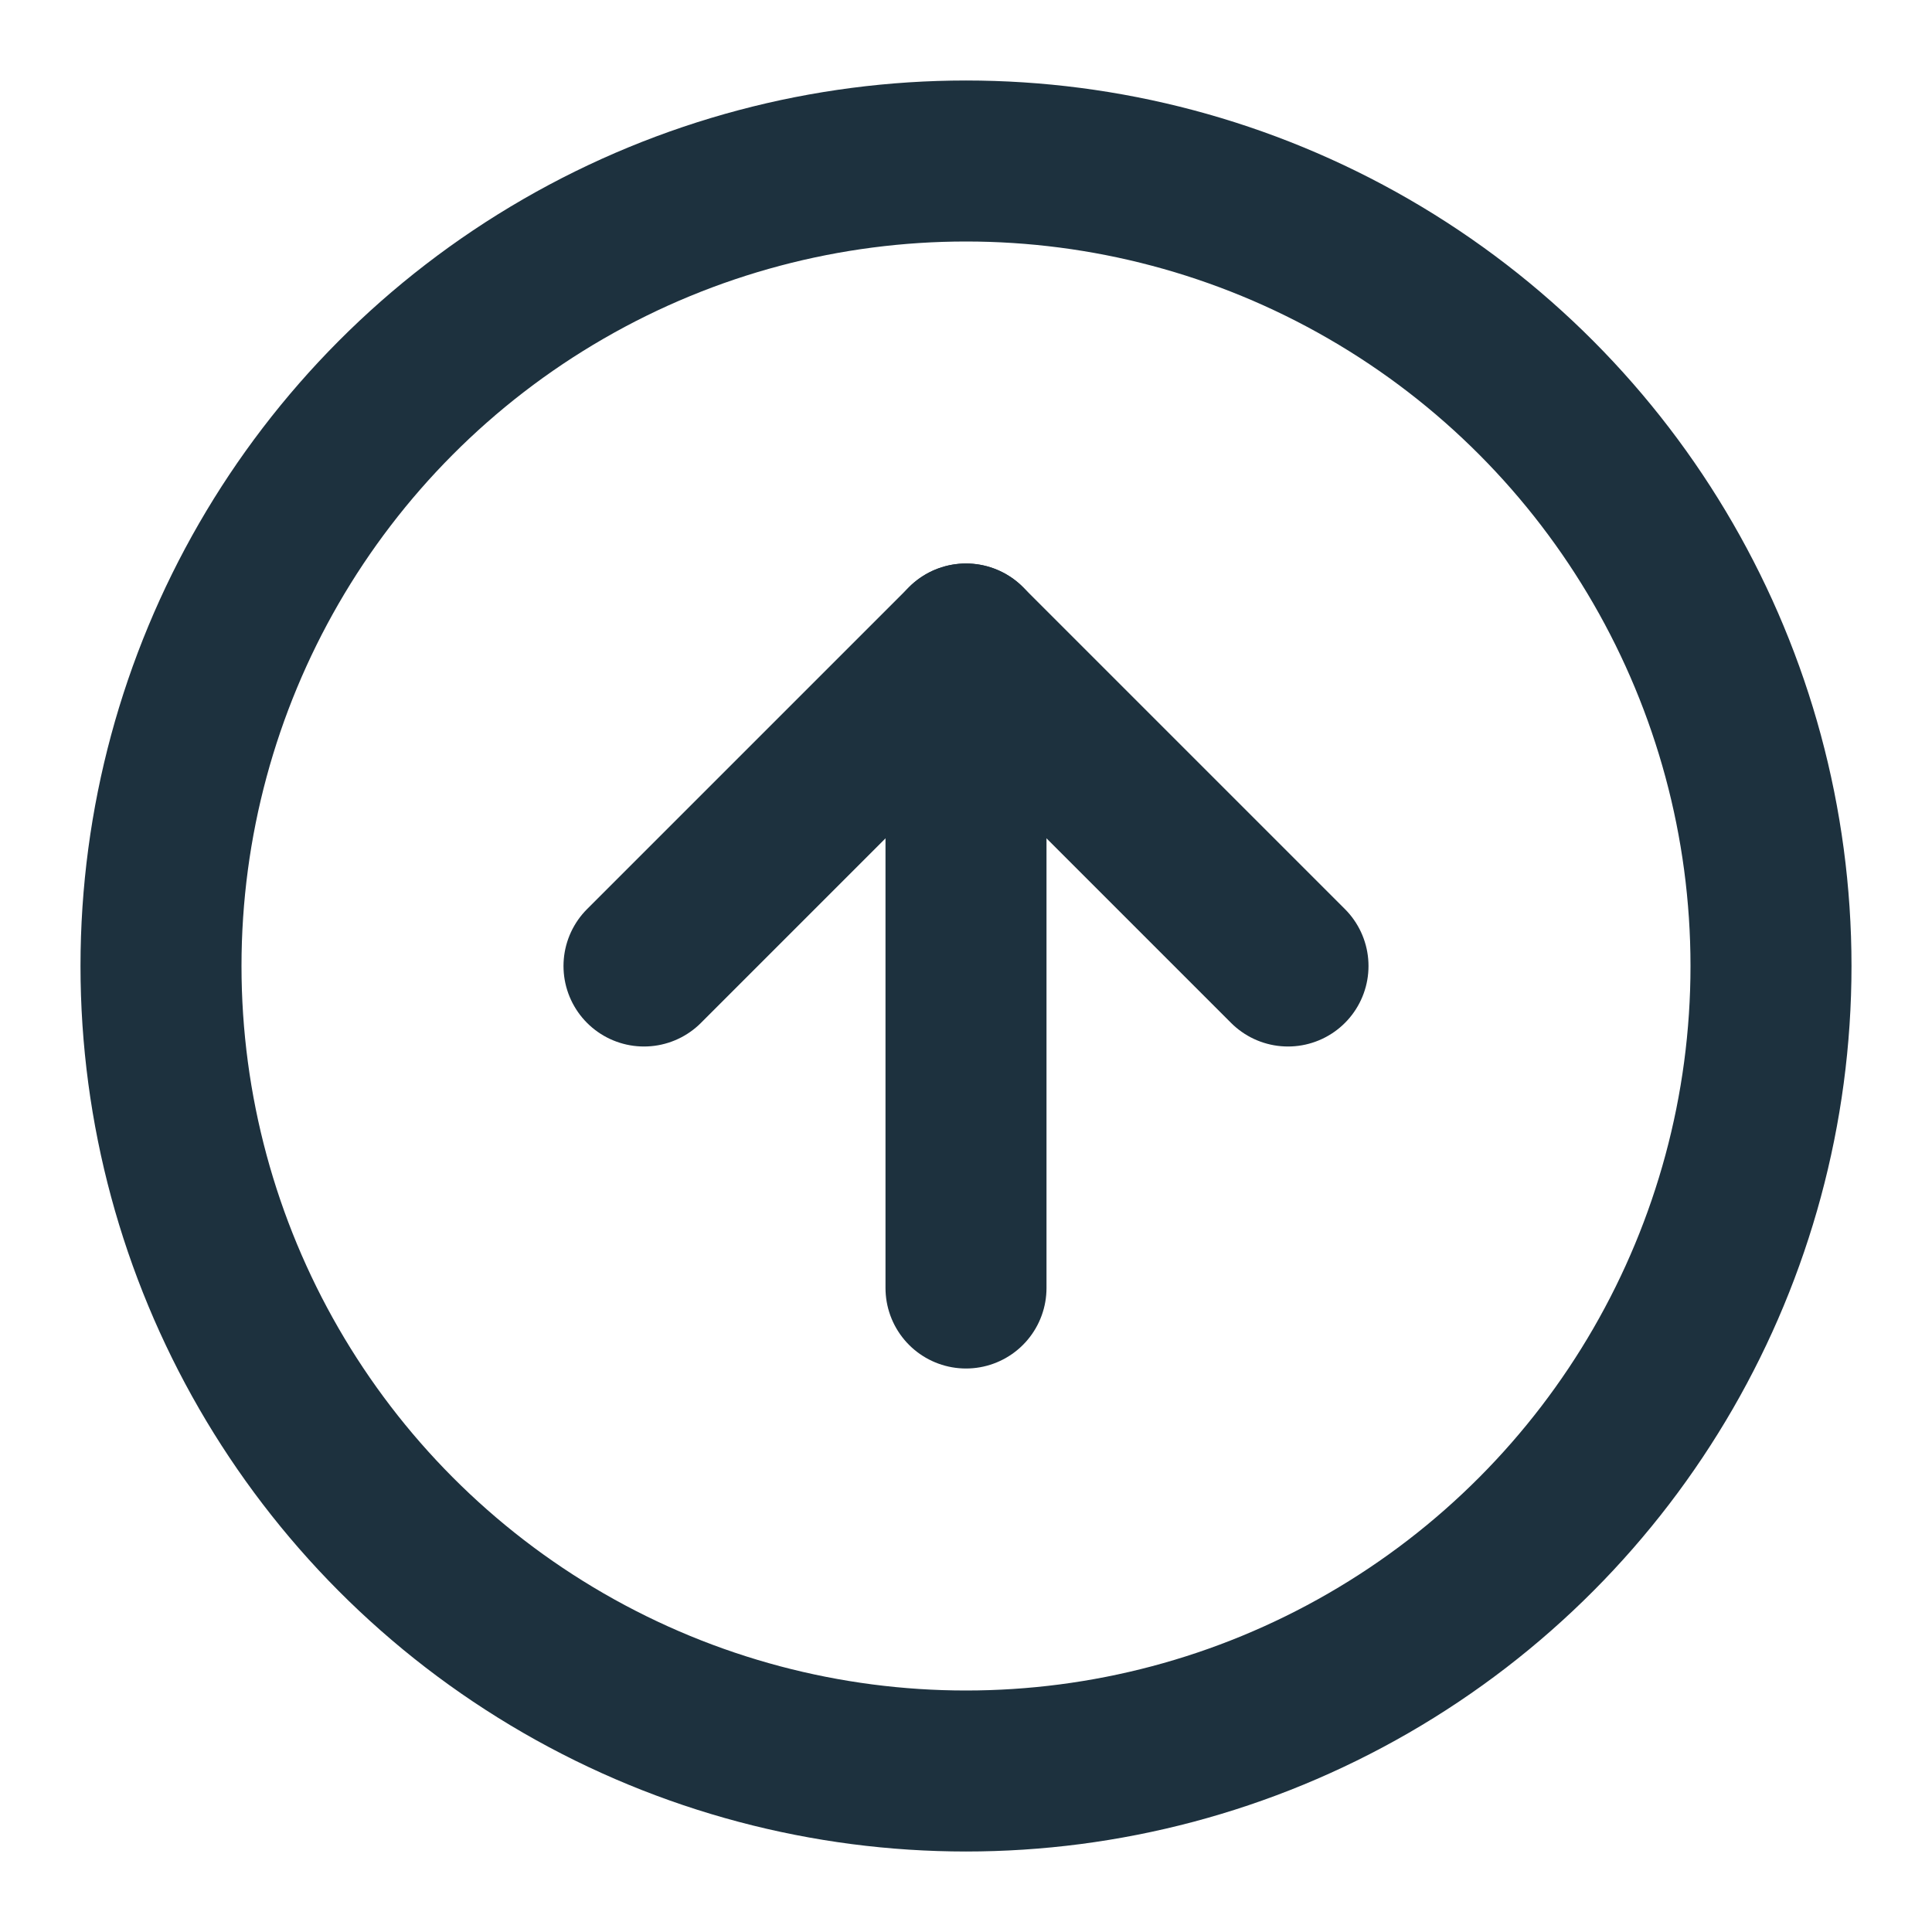 <svg xmlns="http://www.w3.org/2000/svg" width="24" height="24" viewBox="0 0 24 24" fill="none" stroke="#1d313e" stroke-width="2" stroke-linecap="round" stroke-linejoin="round" class="feather feather-arrow-up-circle"><circle cx="12" cy="12" r="10"></circle><polyline points="16 12 12 8 8 12"></polyline><line x1="12" y1="16" x2="12" y2="8"></line></svg>
